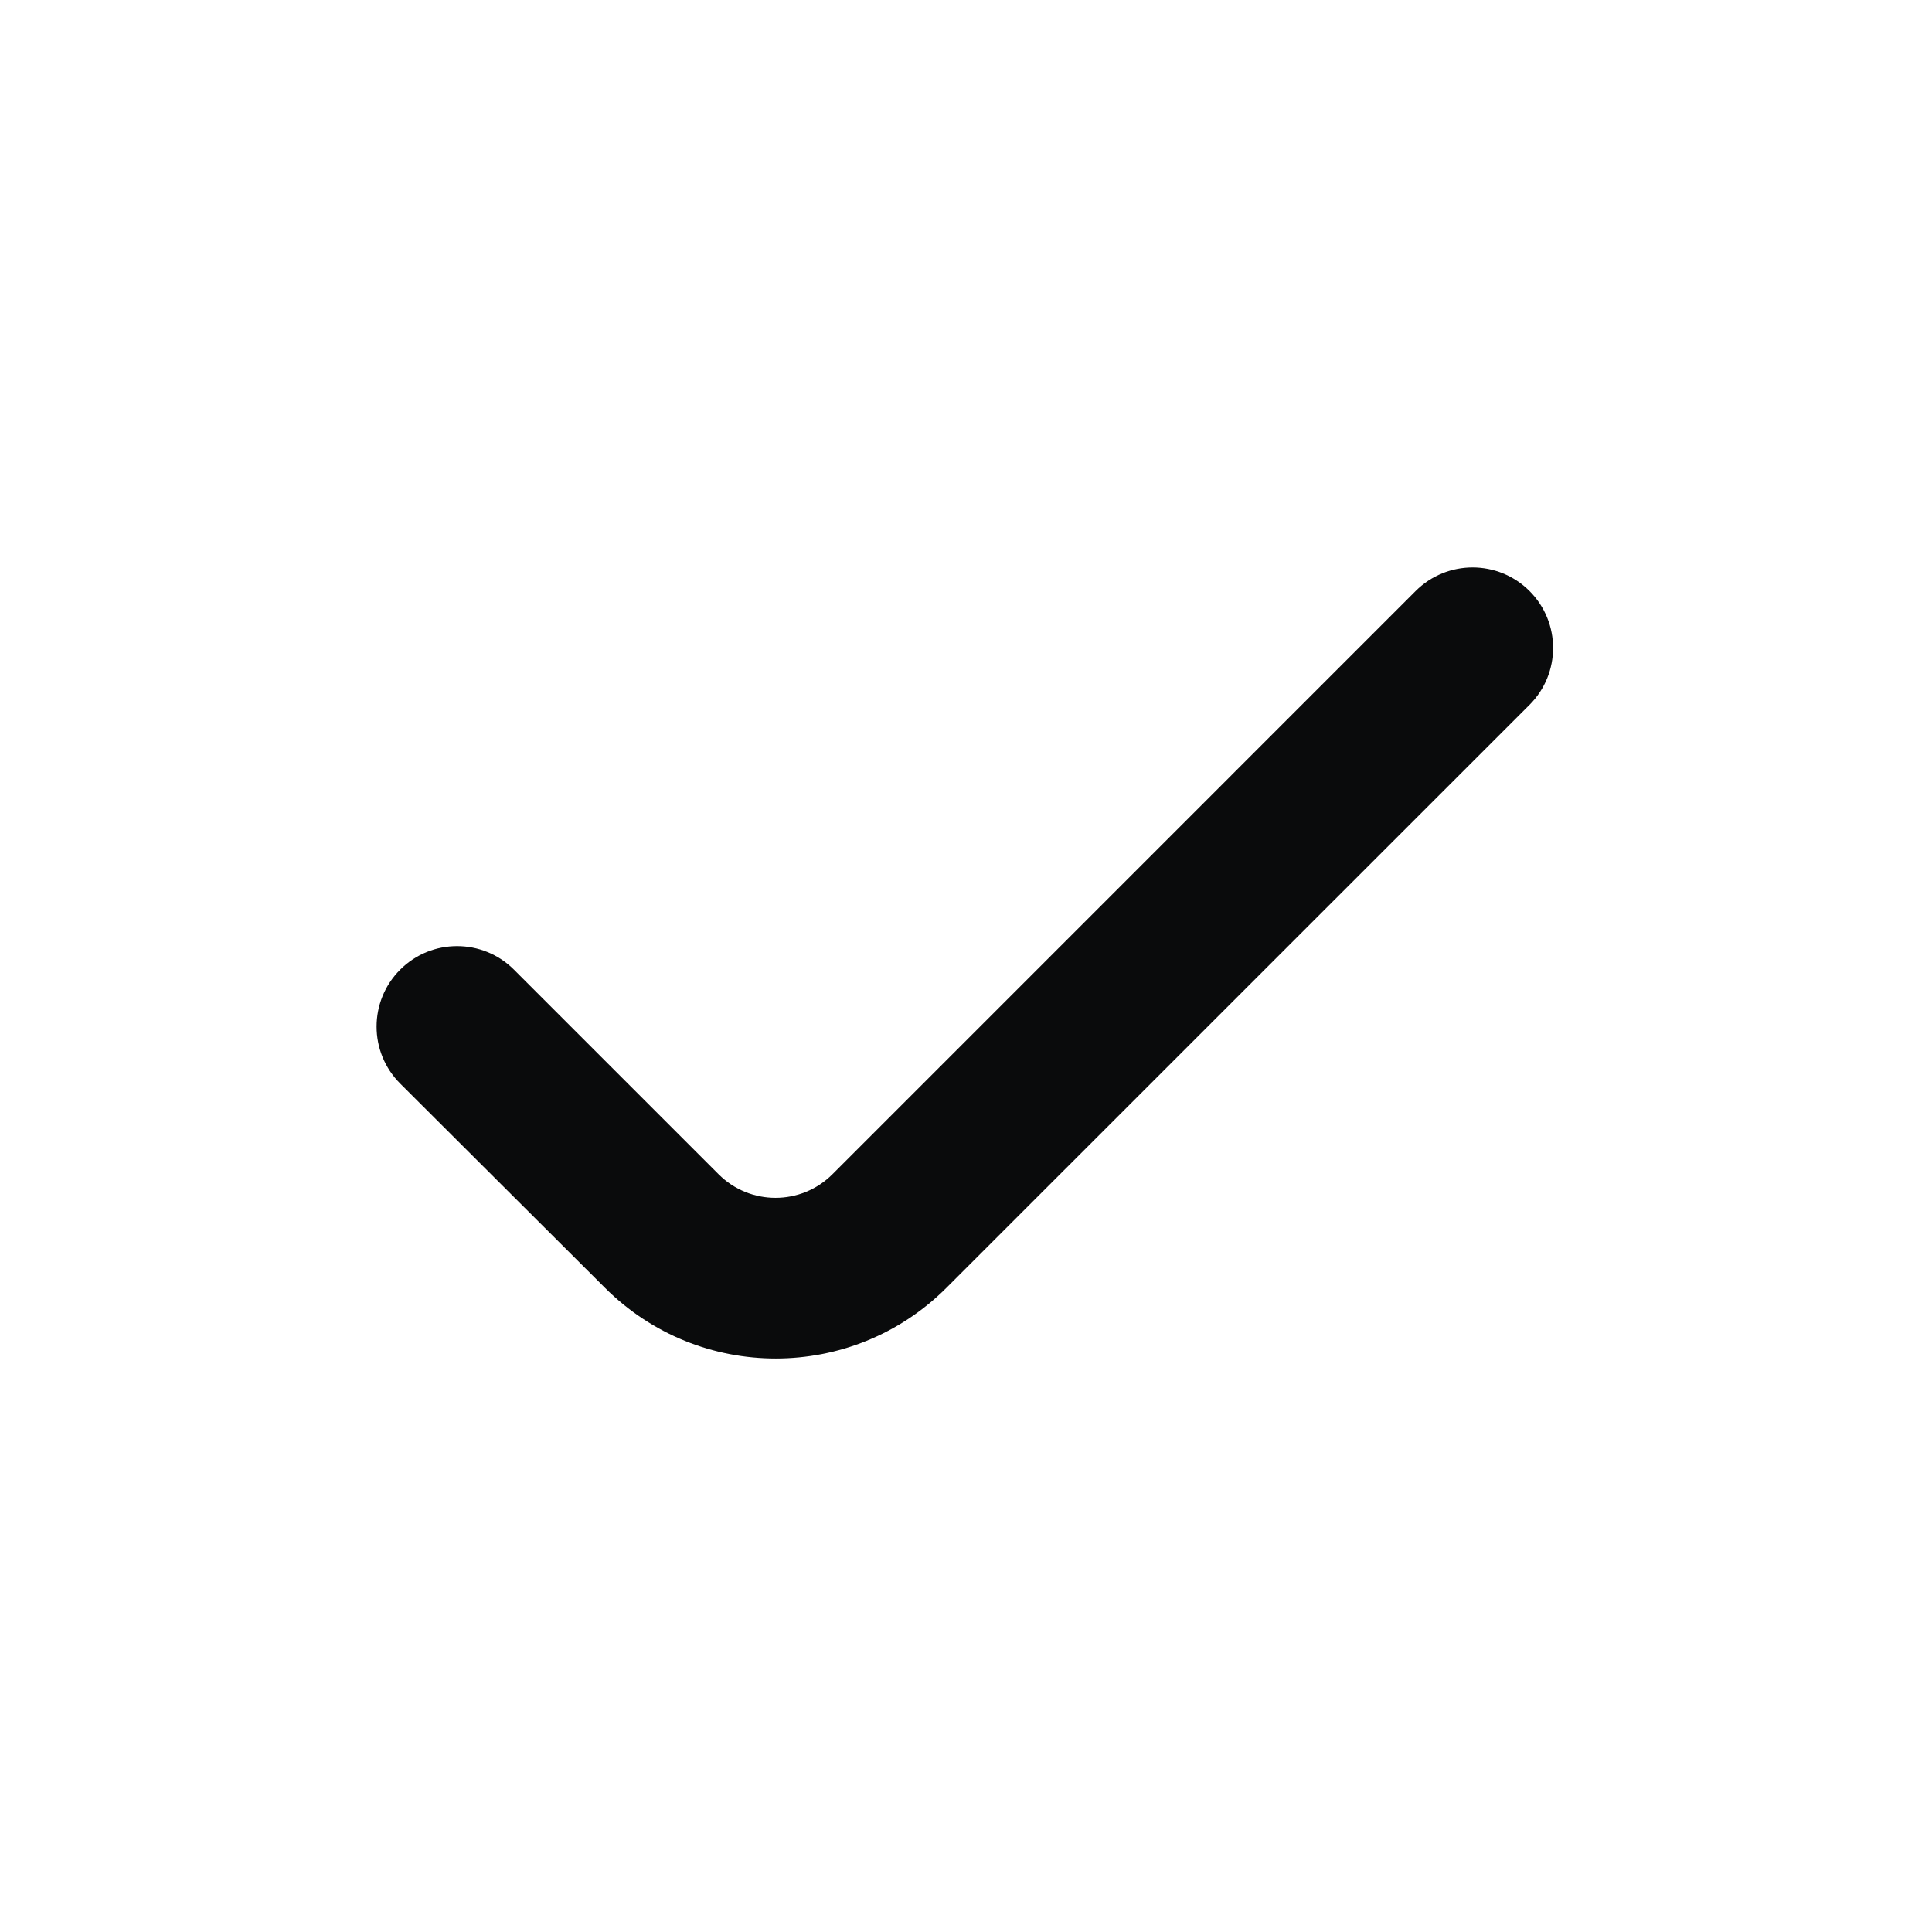 <svg width="52" height="52" viewBox="0 0 52 52" fill="none" xmlns="http://www.w3.org/2000/svg">
<path d="M41.167 15.907C40.321 15.061 38.949 15.061 38.102 15.907L22.405 31.605C21.559 32.451 20.187 32.451 19.341 31.605L13.834 26.099C12.988 25.253 11.616 25.253 10.77 26.099C9.924 26.945 9.924 28.317 10.77 29.163L16.288 34.667C18.828 37.199 22.938 37.197 25.474 34.661L41.167 18.971C42.013 18.125 42.013 16.754 41.167 15.907Z" fill="#0A0B0C"/>
</svg>
